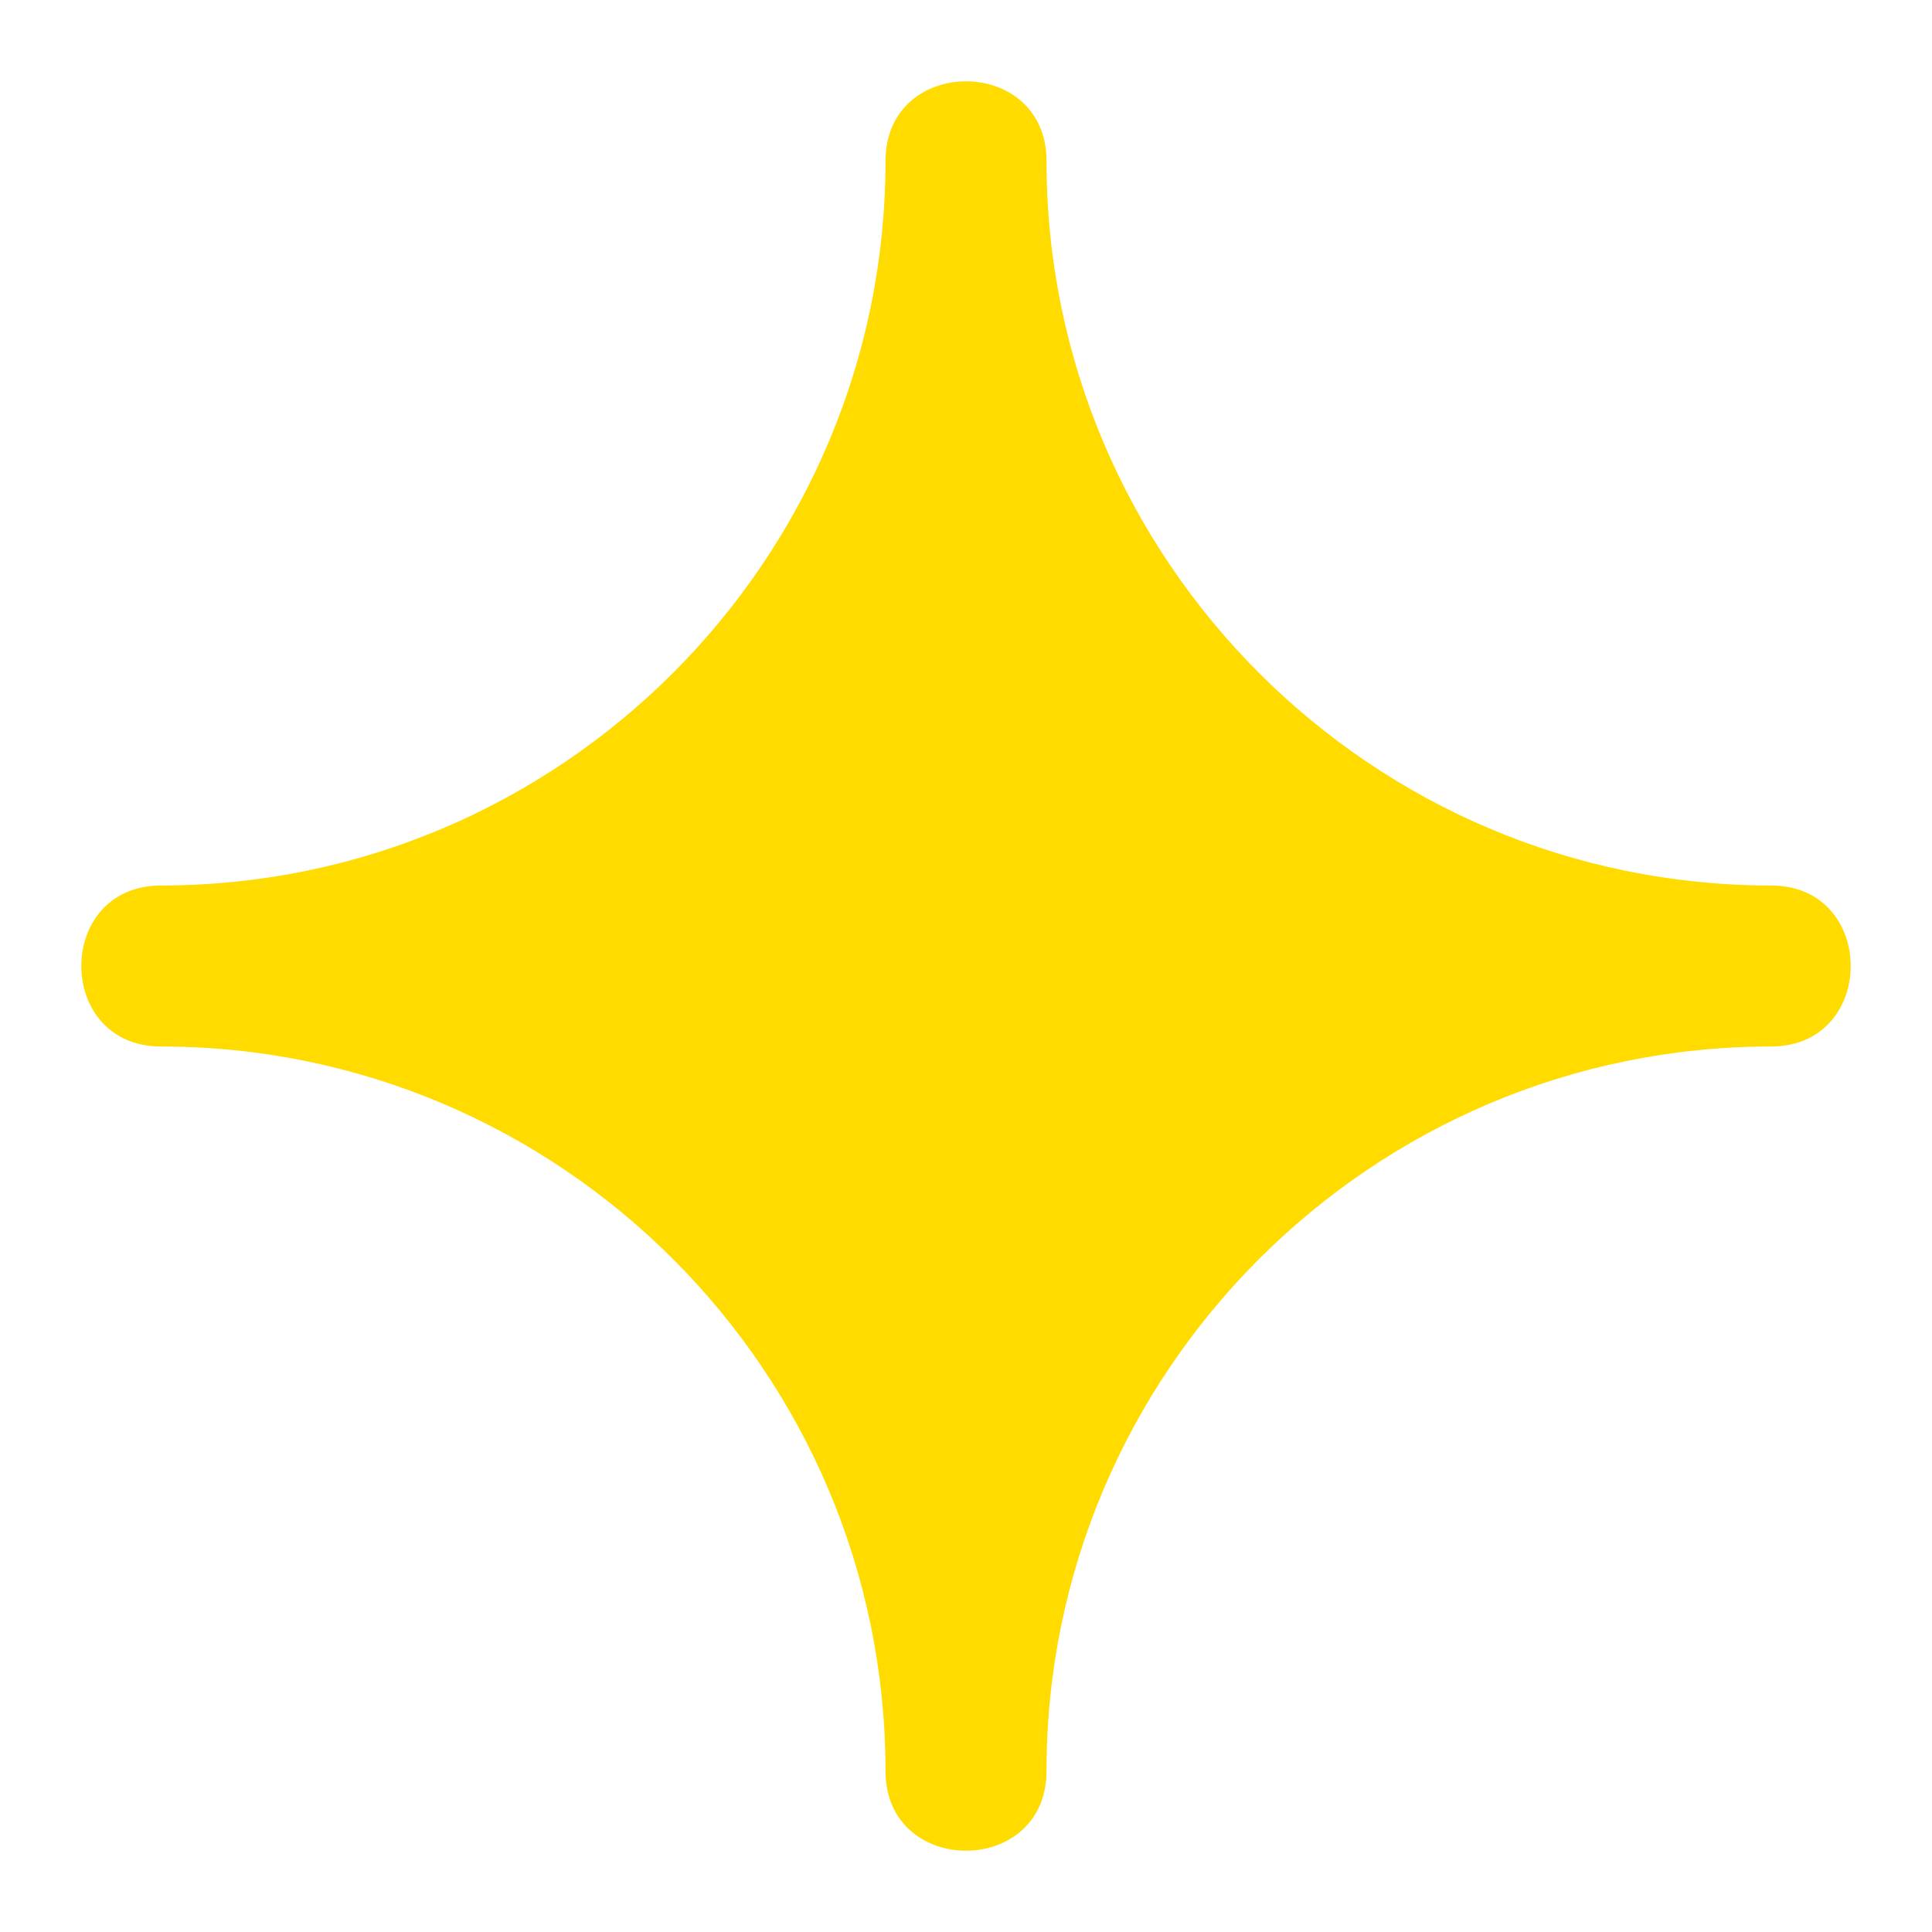 <svg xmlns="http://www.w3.org/2000/svg" width="48" height="48" viewBox="0 0 24 24">
  <path fill="#FFDB00" d="M22 11c-4.96 0-9-4.04-9-9 0-1.32-2-1.32-2 0 0 4.96-4.04 9-9 9-1.32 0-1.32 2 0 2 4.96 0 9 4.04 9 9 0 1.32 2 1.32 2 0 0-4.96 4.04-9 9-9 1.32 0 1.32-2 0-2Z"></path>
</svg>